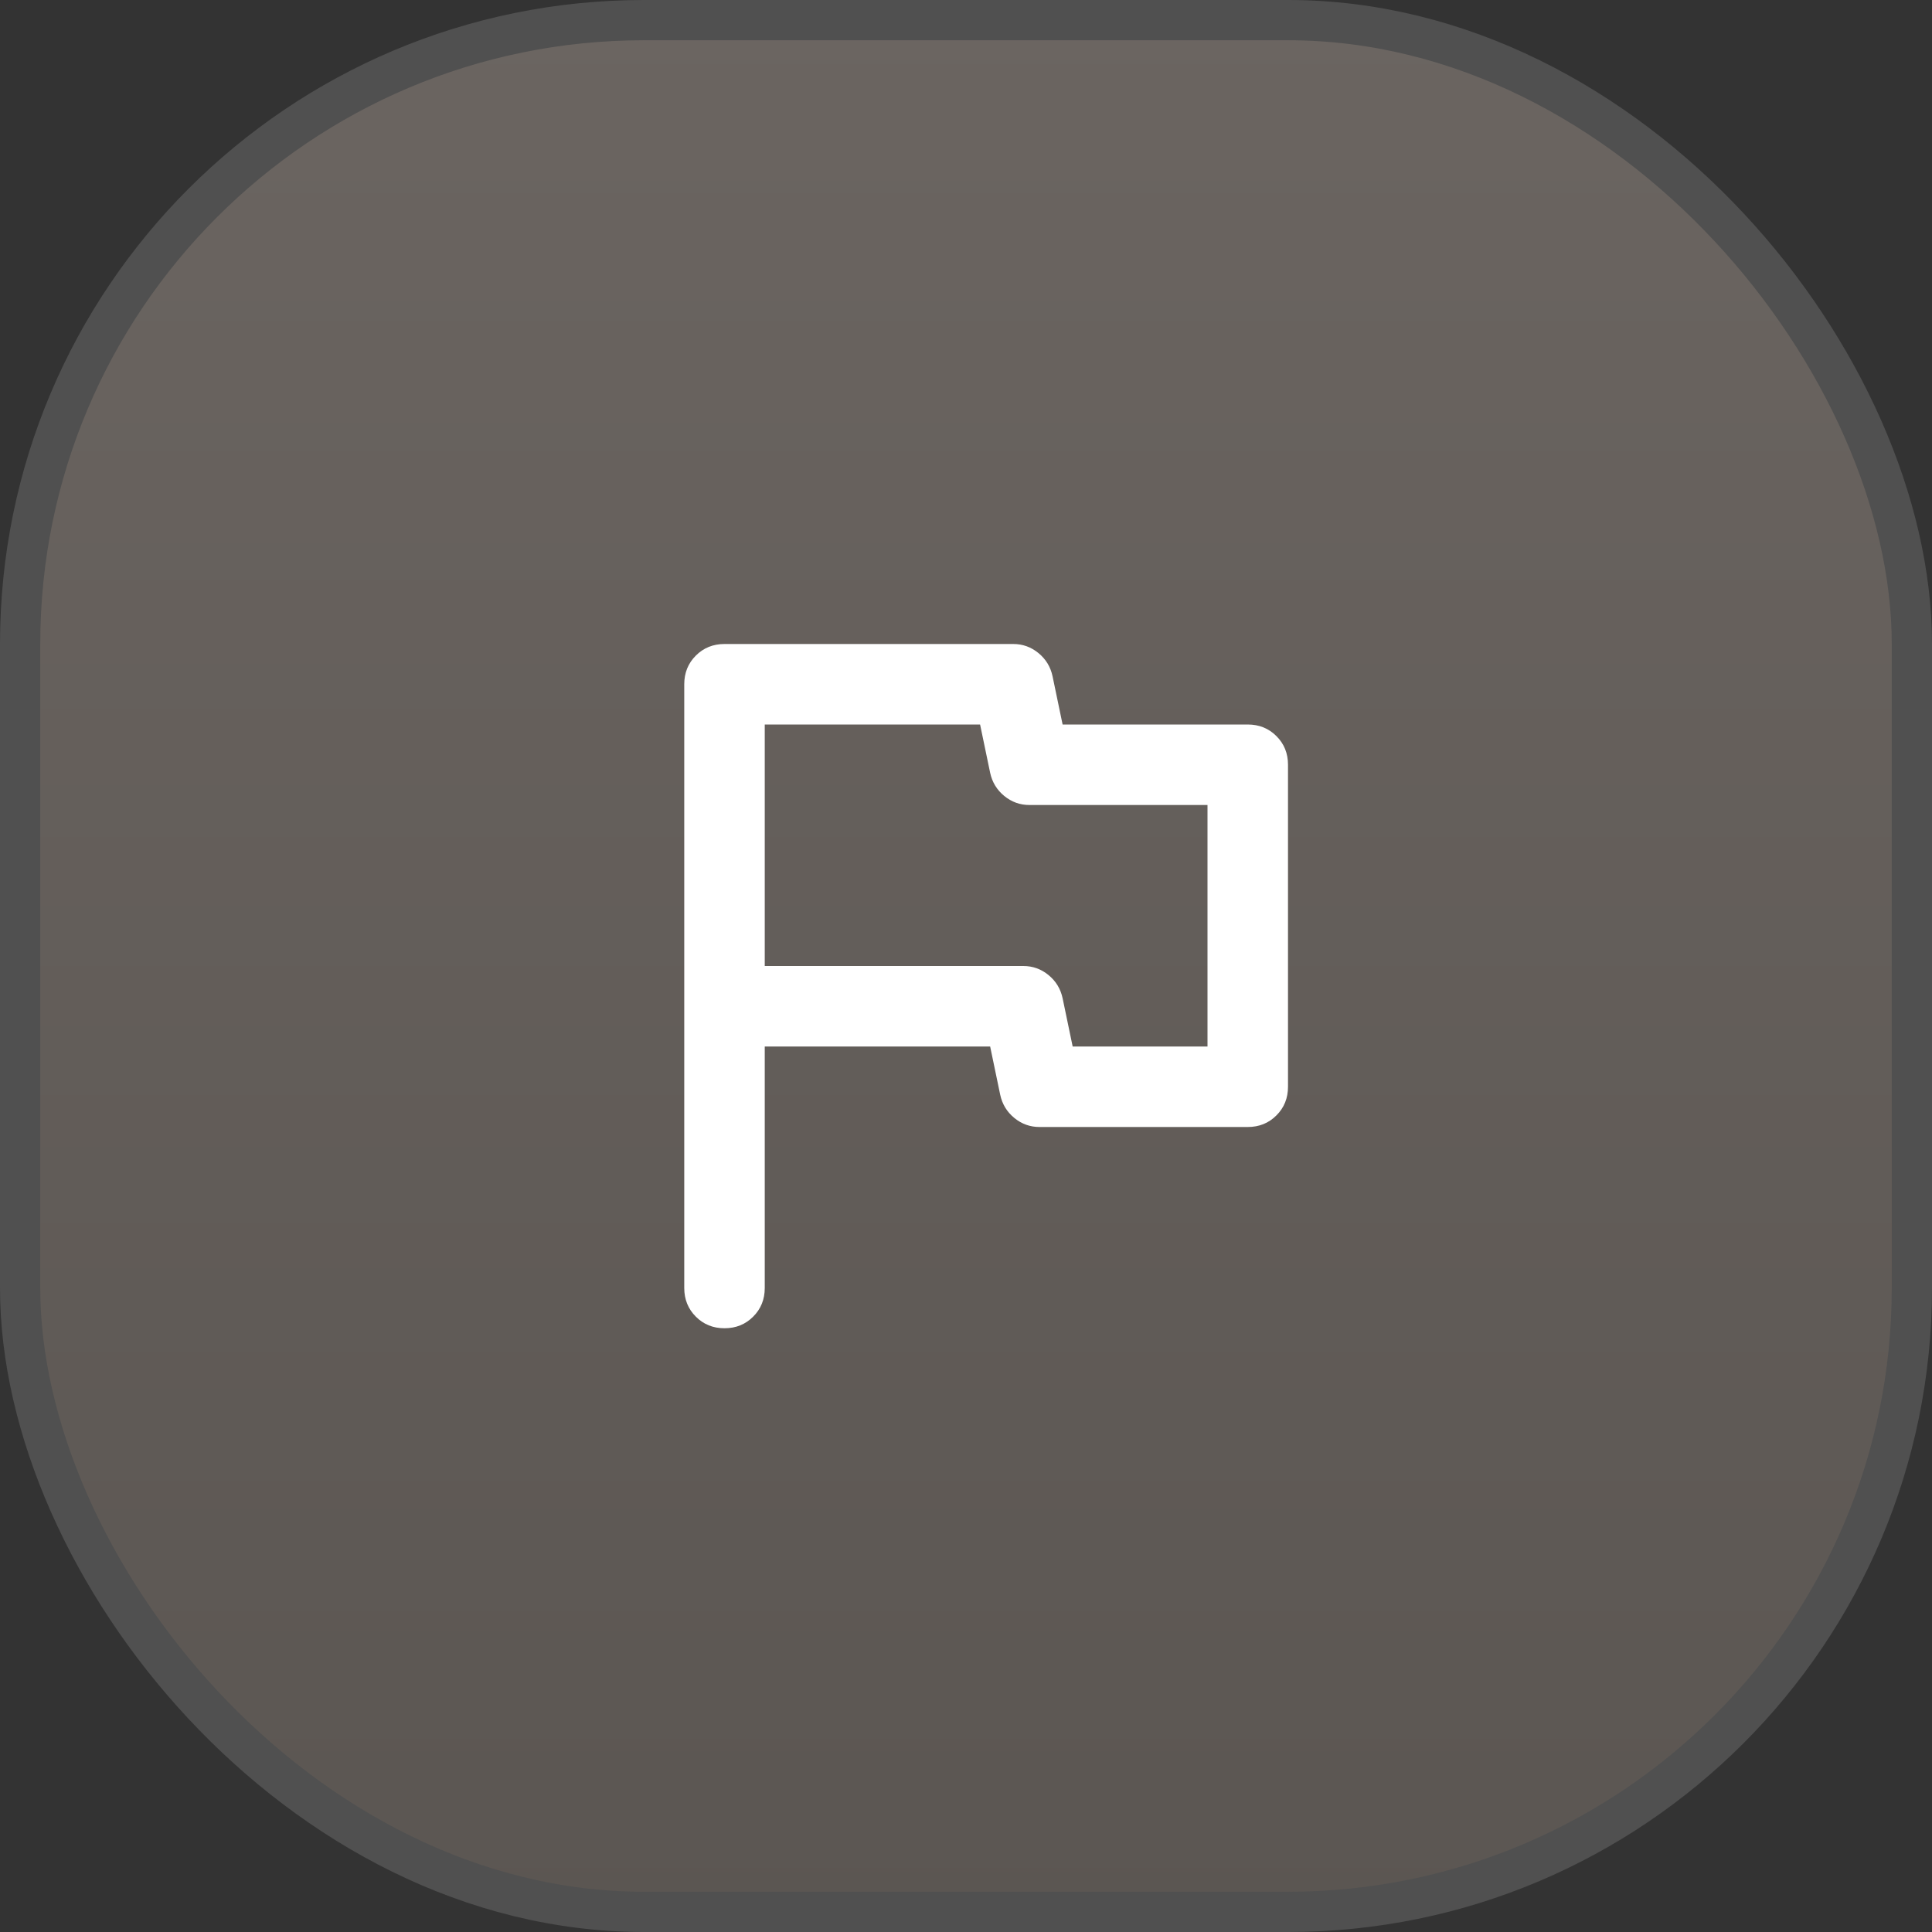 <svg width="48" height="48" viewBox="0 0 48 48" fill="none" xmlns="http://www.w3.org/2000/svg">
<rect x="0" y="0" width="48" height="48" fill="#333333" stroke="none"/>
<rect x="0.5" y="0.5" width="47" height="47" rx="15.5" fill="url(#paint0_linear_2056_364)"/>
<rect x="0.5" y="0.5" width="47" height="47" rx="15.5" stroke="#505050"/>
<path d="M19 26V32C19 32.283 18.904 32.521 18.712 32.712C18.521 32.904 18.283 33 18 33C17.717 33 17.479 32.904 17.288 32.712C17.096 32.521 17 32.283 17 32V17C17 16.717 17.096 16.479 17.288 16.288C17.479 16.096 17.717 16 18 16H25.175C25.408 16 25.617 16.075 25.8 16.225C25.983 16.375 26.1 16.567 26.15 16.8L26.4 18H31C31.283 18 31.521 18.096 31.712 18.288C31.904 18.479 32 18.717 32 19V27C32 27.283 31.904 27.521 31.712 27.712C31.521 27.904 31.283 28 31 28H25.825C25.592 28 25.383 27.925 25.2 27.775C25.017 27.625 24.9 27.433 24.85 27.2L24.6 26H19ZM26.65 26H30V20H25.575C25.342 20 25.133 19.925 24.95 19.775C24.767 19.625 24.65 19.433 24.6 19.2L24.35 18H19V24H25.425C25.658 24 25.867 24.075 26.05 24.225C26.233 24.375 26.35 24.567 26.4 24.8L26.65 26Z" fill="white"/>
<defs>
<linearGradient id="paint0_linear_2056_364" x1="24" y1="0" x2="24" y2="48" gradientUnits="userSpaceOnUse">
<stop stop-color="#6B6561"/>
<stop offset="1" stop-color="#5B5652"/>
</linearGradient>
</defs>
</svg>
